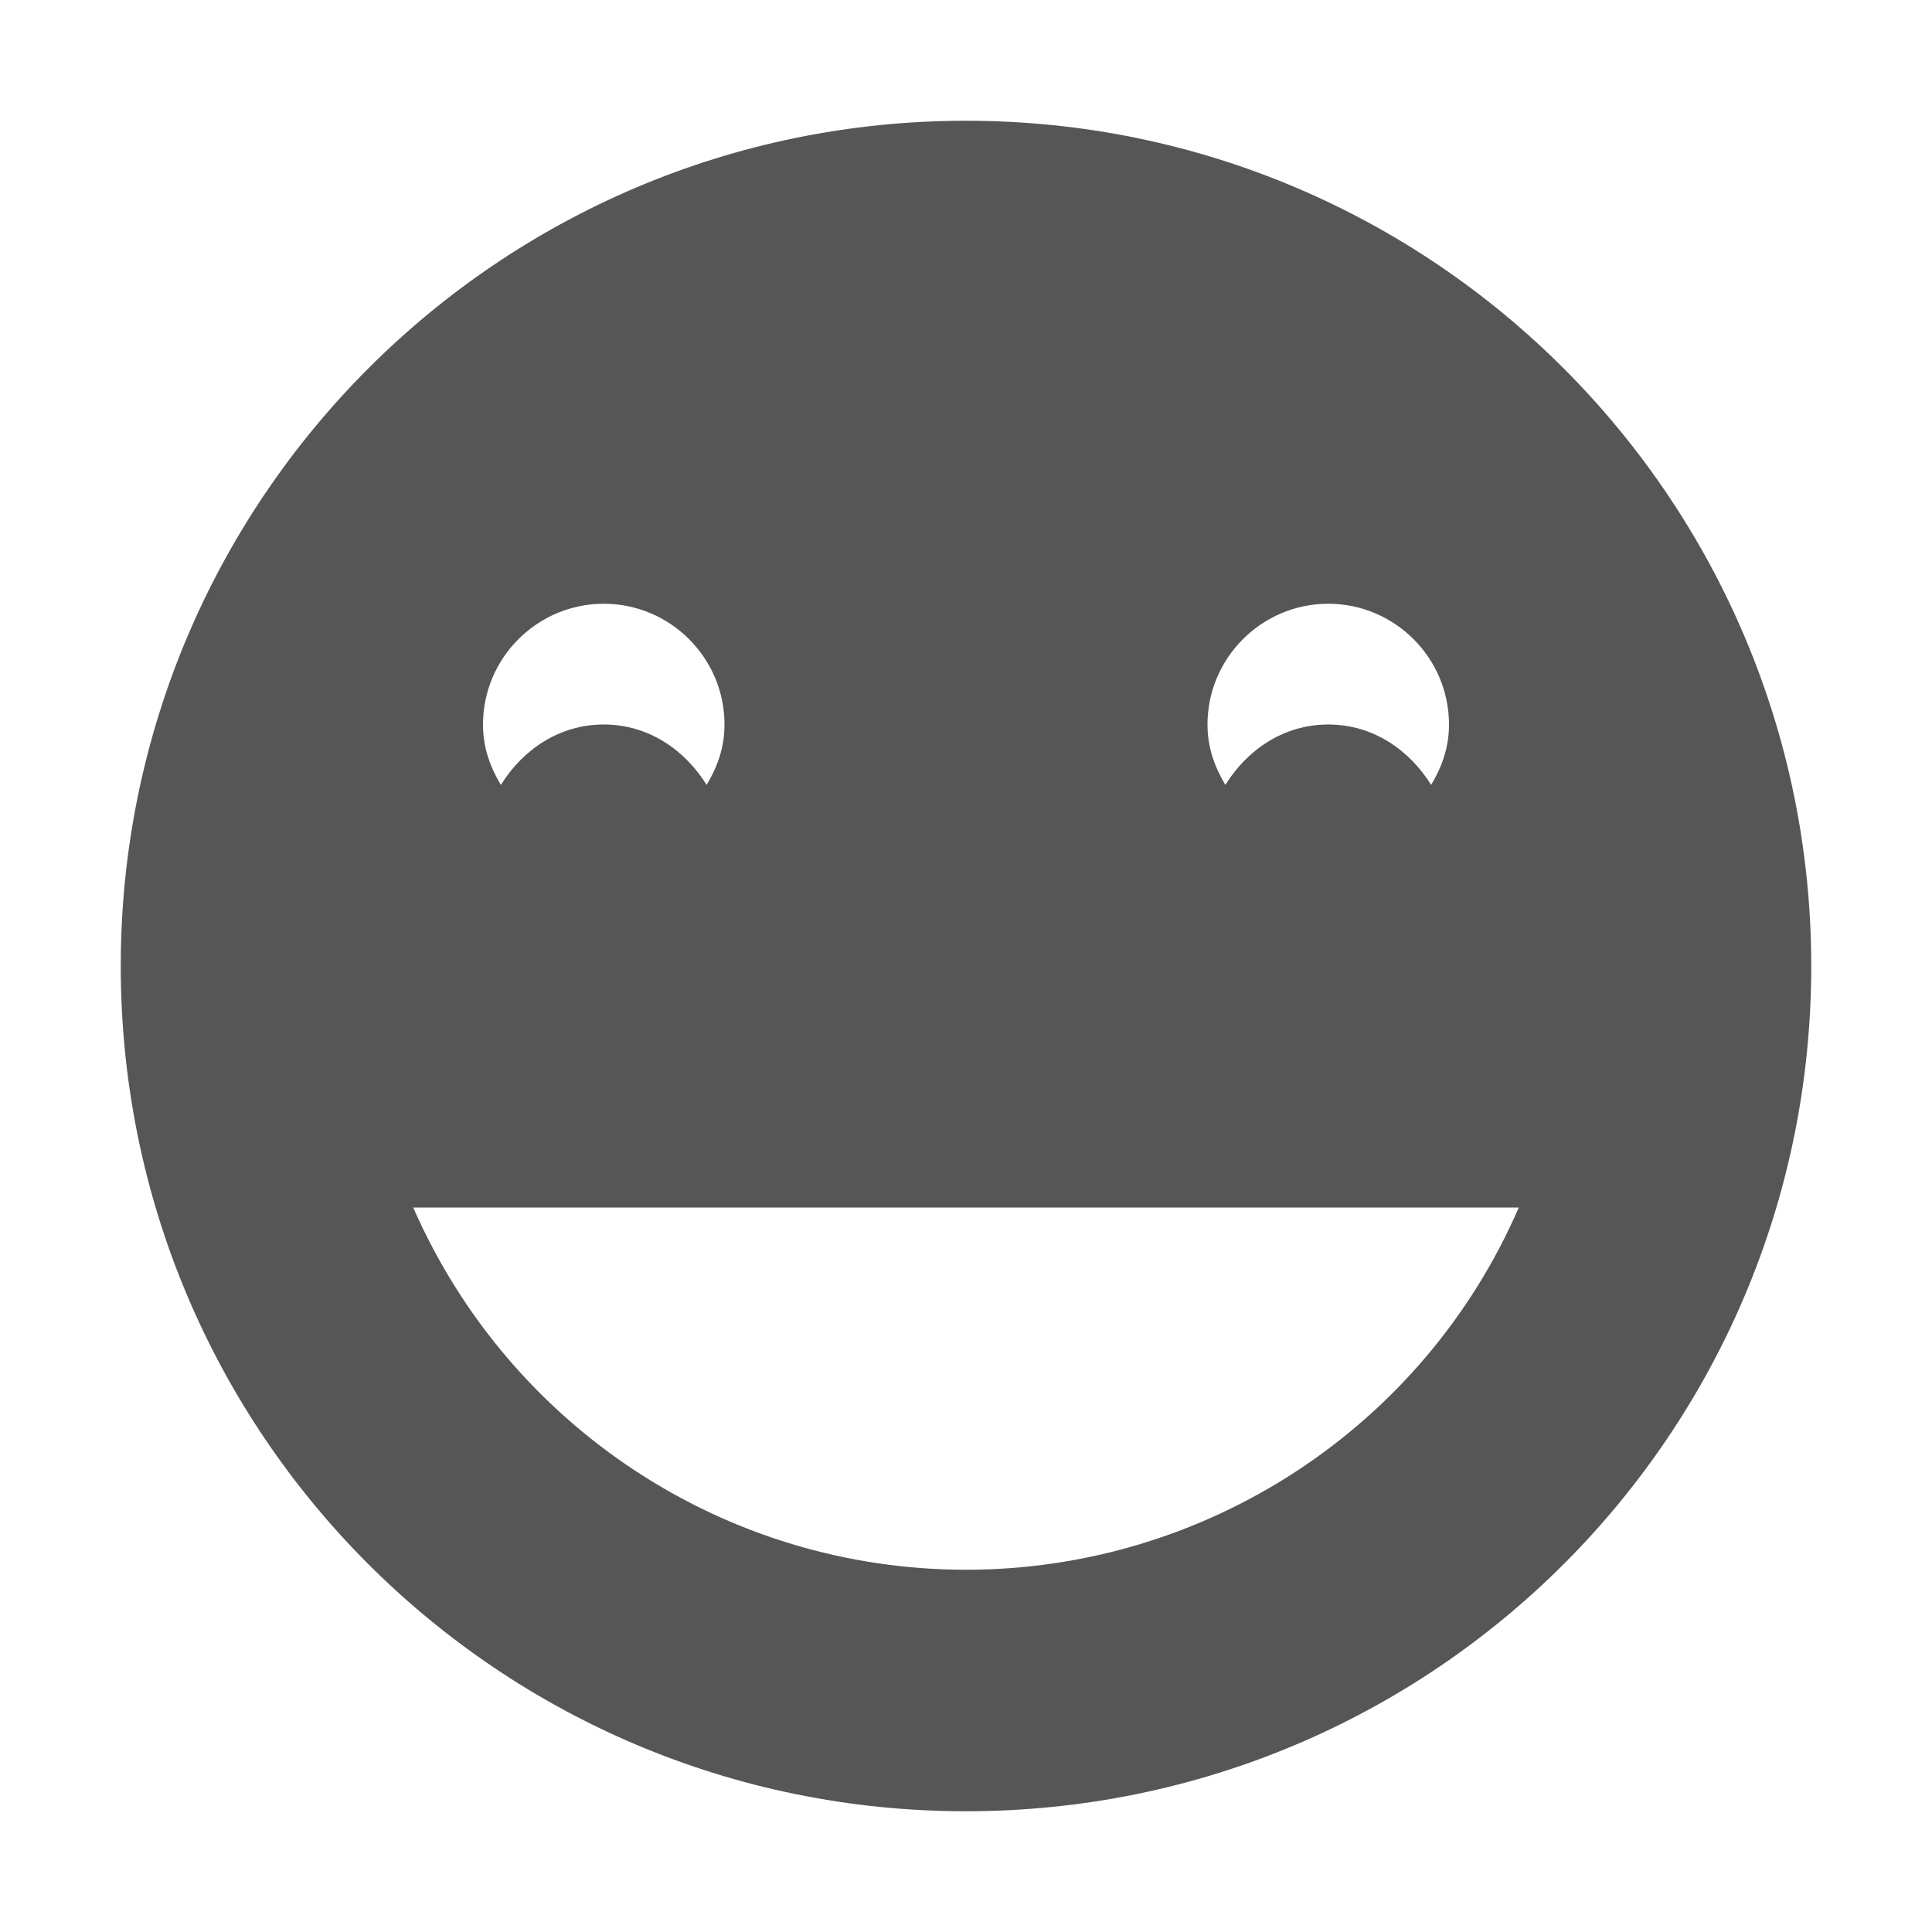 
<svg xmlns="http://www.w3.org/2000/svg" xmlns:xlink="http://www.w3.org/1999/xlink" width="16px" height="16px" viewBox="0 0 16 16" version="1.1">
<g id="surface1">
<path style=" stroke:none;fill-rule:nonzero;fill:#565656;fill-opacity:1;" d="M 8 1 C 4.129 1 1 4.141 1 8 C 1 11.871 4.129 15 8 15 C 11.871 15 15 11.871 15 8 C 15 4.141 11.871 1 8 1 Z M 5 5 C 5.551 5 6 5.449 6 6 C 6 6.191 5.941 6.352 5.852 6.5 C 5.672 6.211 5.371 6 5 6 C 4.629 6 4.328 6.211 4.148 6.5 C 4.059 6.352 4 6.191 4 6 C 4 5.449 4.449 5 5 5 Z M 11 5 C 11.551 5 12 5.449 12 6 C 12 6.191 11.941 6.352 11.852 6.5 C 11.672 6.211 11.371 6 11 6 C 10.629 6 10.328 6.211 10.148 6.5 C 10.059 6.352 10 6.191 10 6 C 10 5.449 10.449 5 11 5 Z M 3.422 10 L 12.578 10 C 11.789 11.82 9.988 13 8 13 C 6.012 13 4.219 11.82 3.422 10 Z M 3.422 10 "/>
</g>
</svg>
